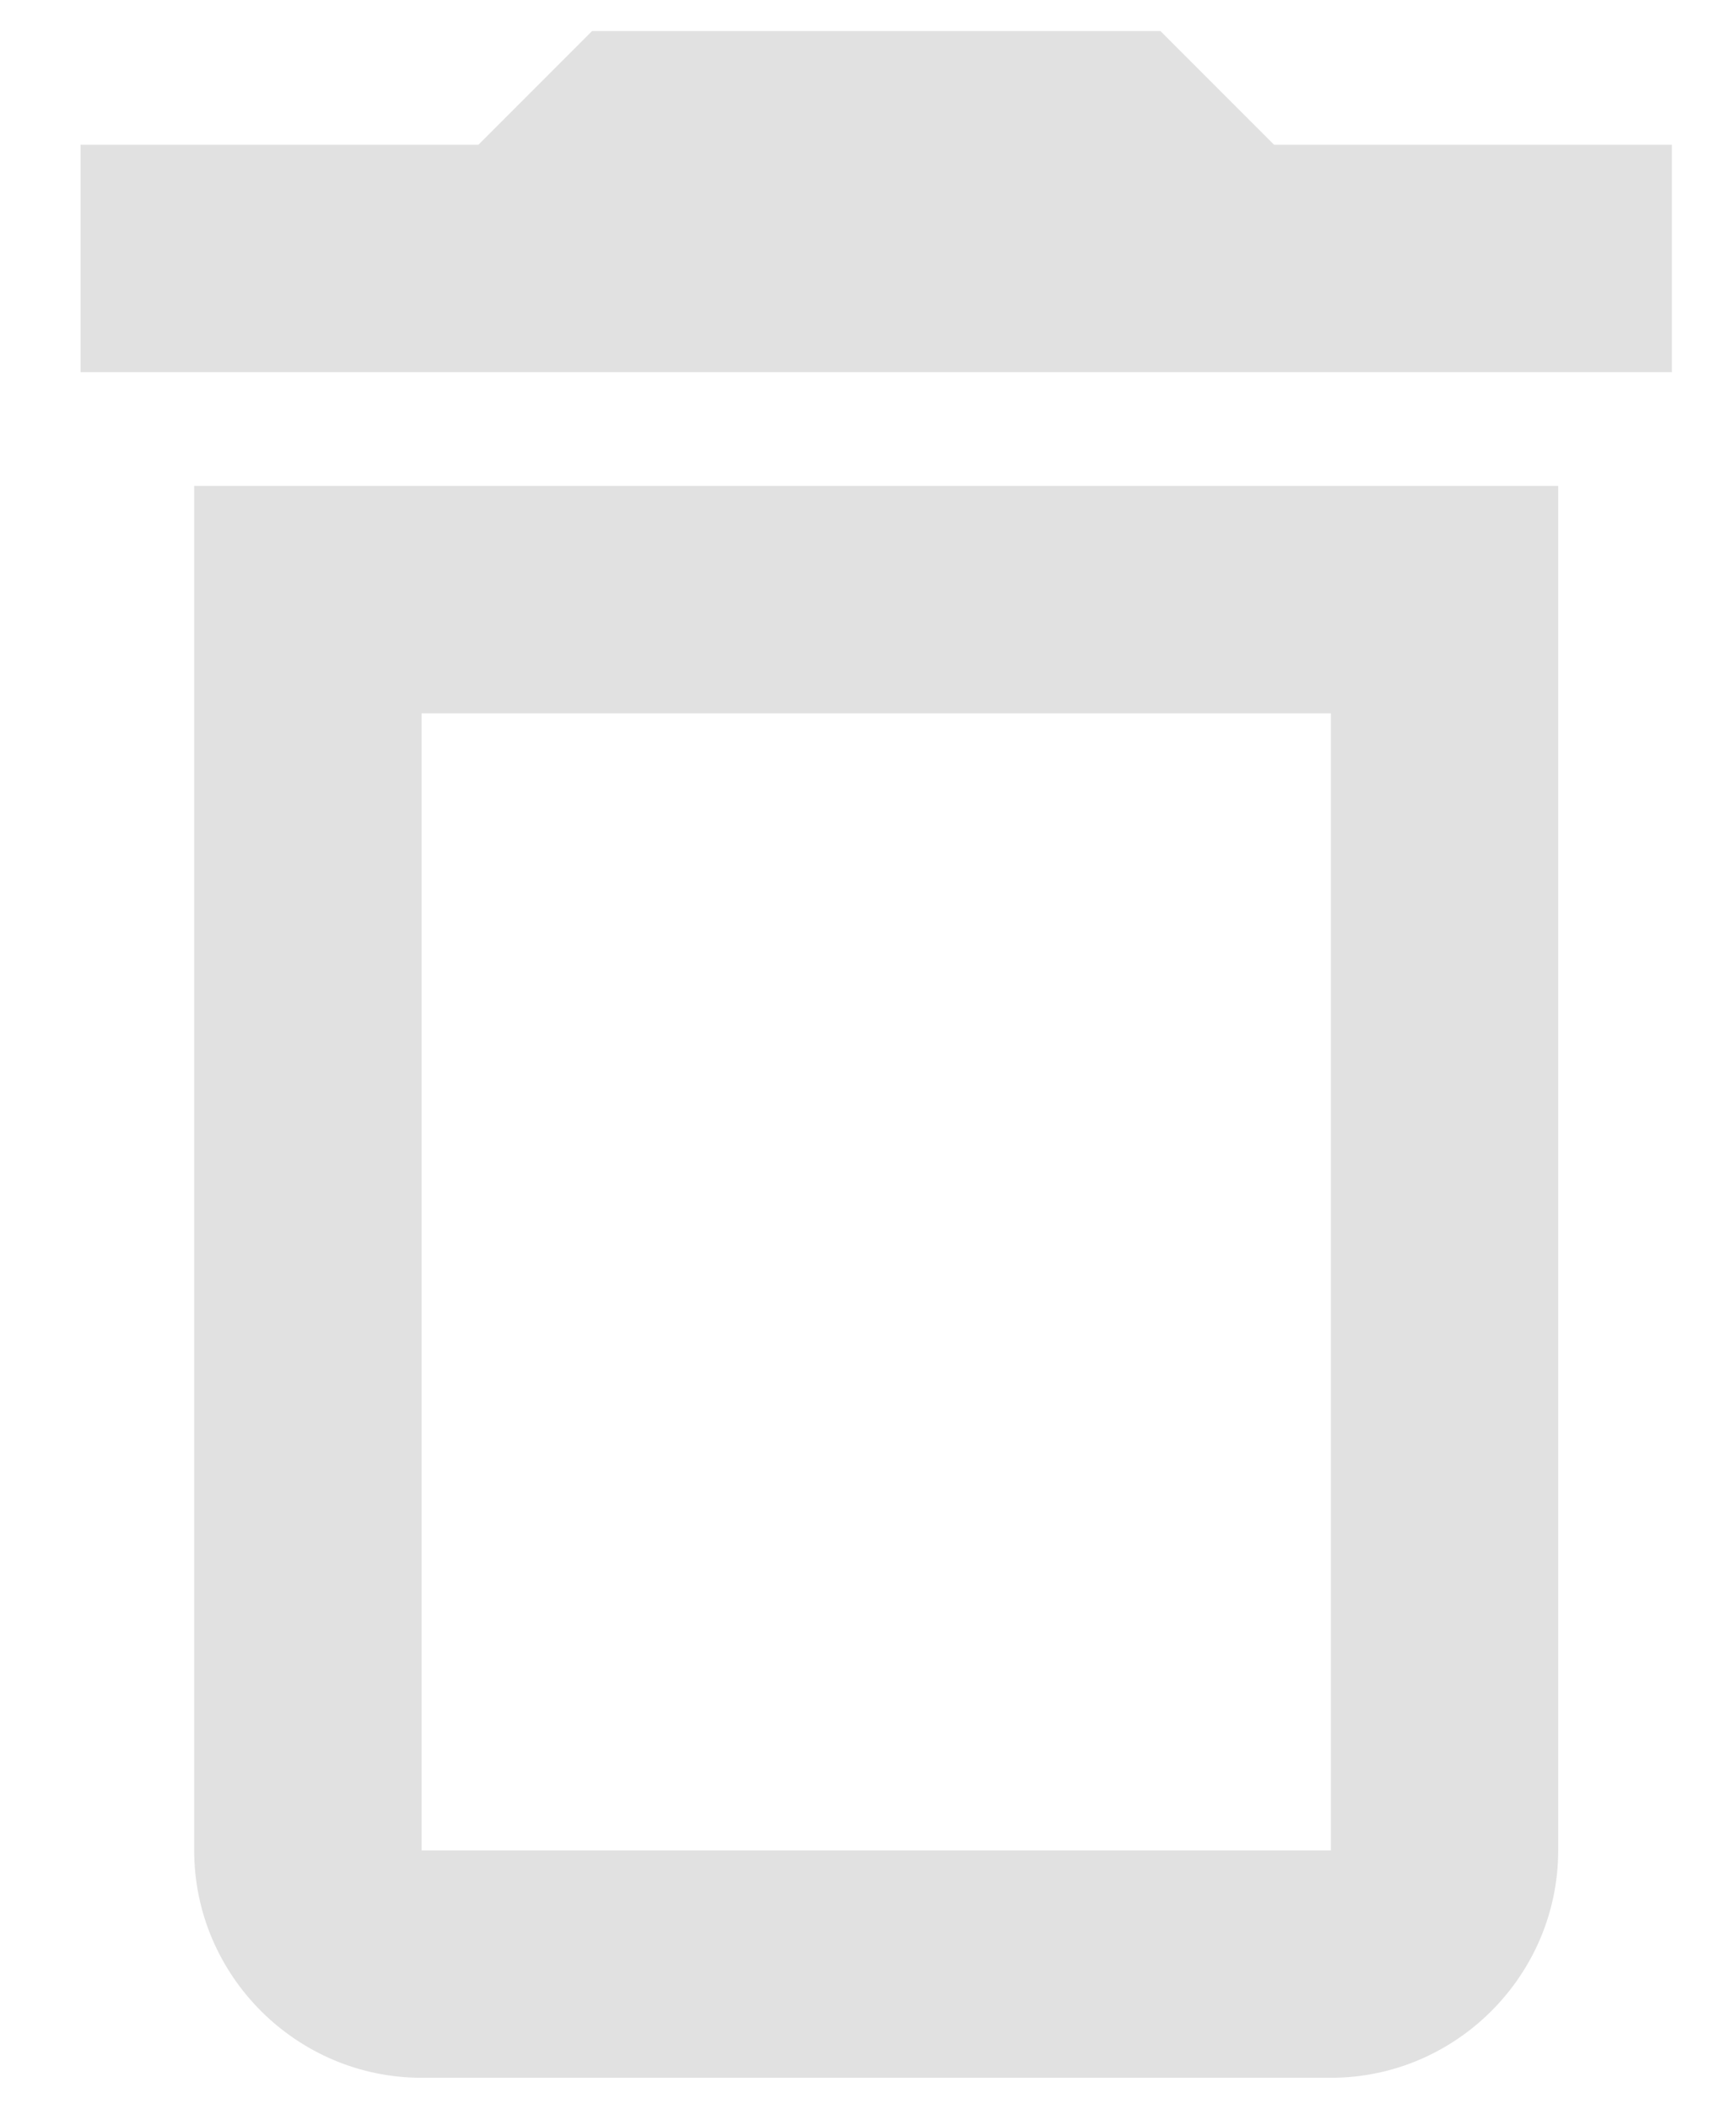<svg viewBox="0 0 14 17" fill="none" xmlns="http://www.w3.org/2000/svg">
<path fill-rule="evenodd" clip-rule="evenodd" d="M9.358 0.25H4.775L3.858 1.167H0.65V3H13.483V1.167H10.275L9.358 0.25ZM10.733 5.75V14.917H3.4V5.75H10.733ZM1.566 3.917H12.566V14.917C12.566 15.925 11.741 16.75 10.733 16.75H3.4C2.391 16.75 1.566 15.925 1.566 14.917V3.917Z" fill="#E1E1E1"/>
</svg>
